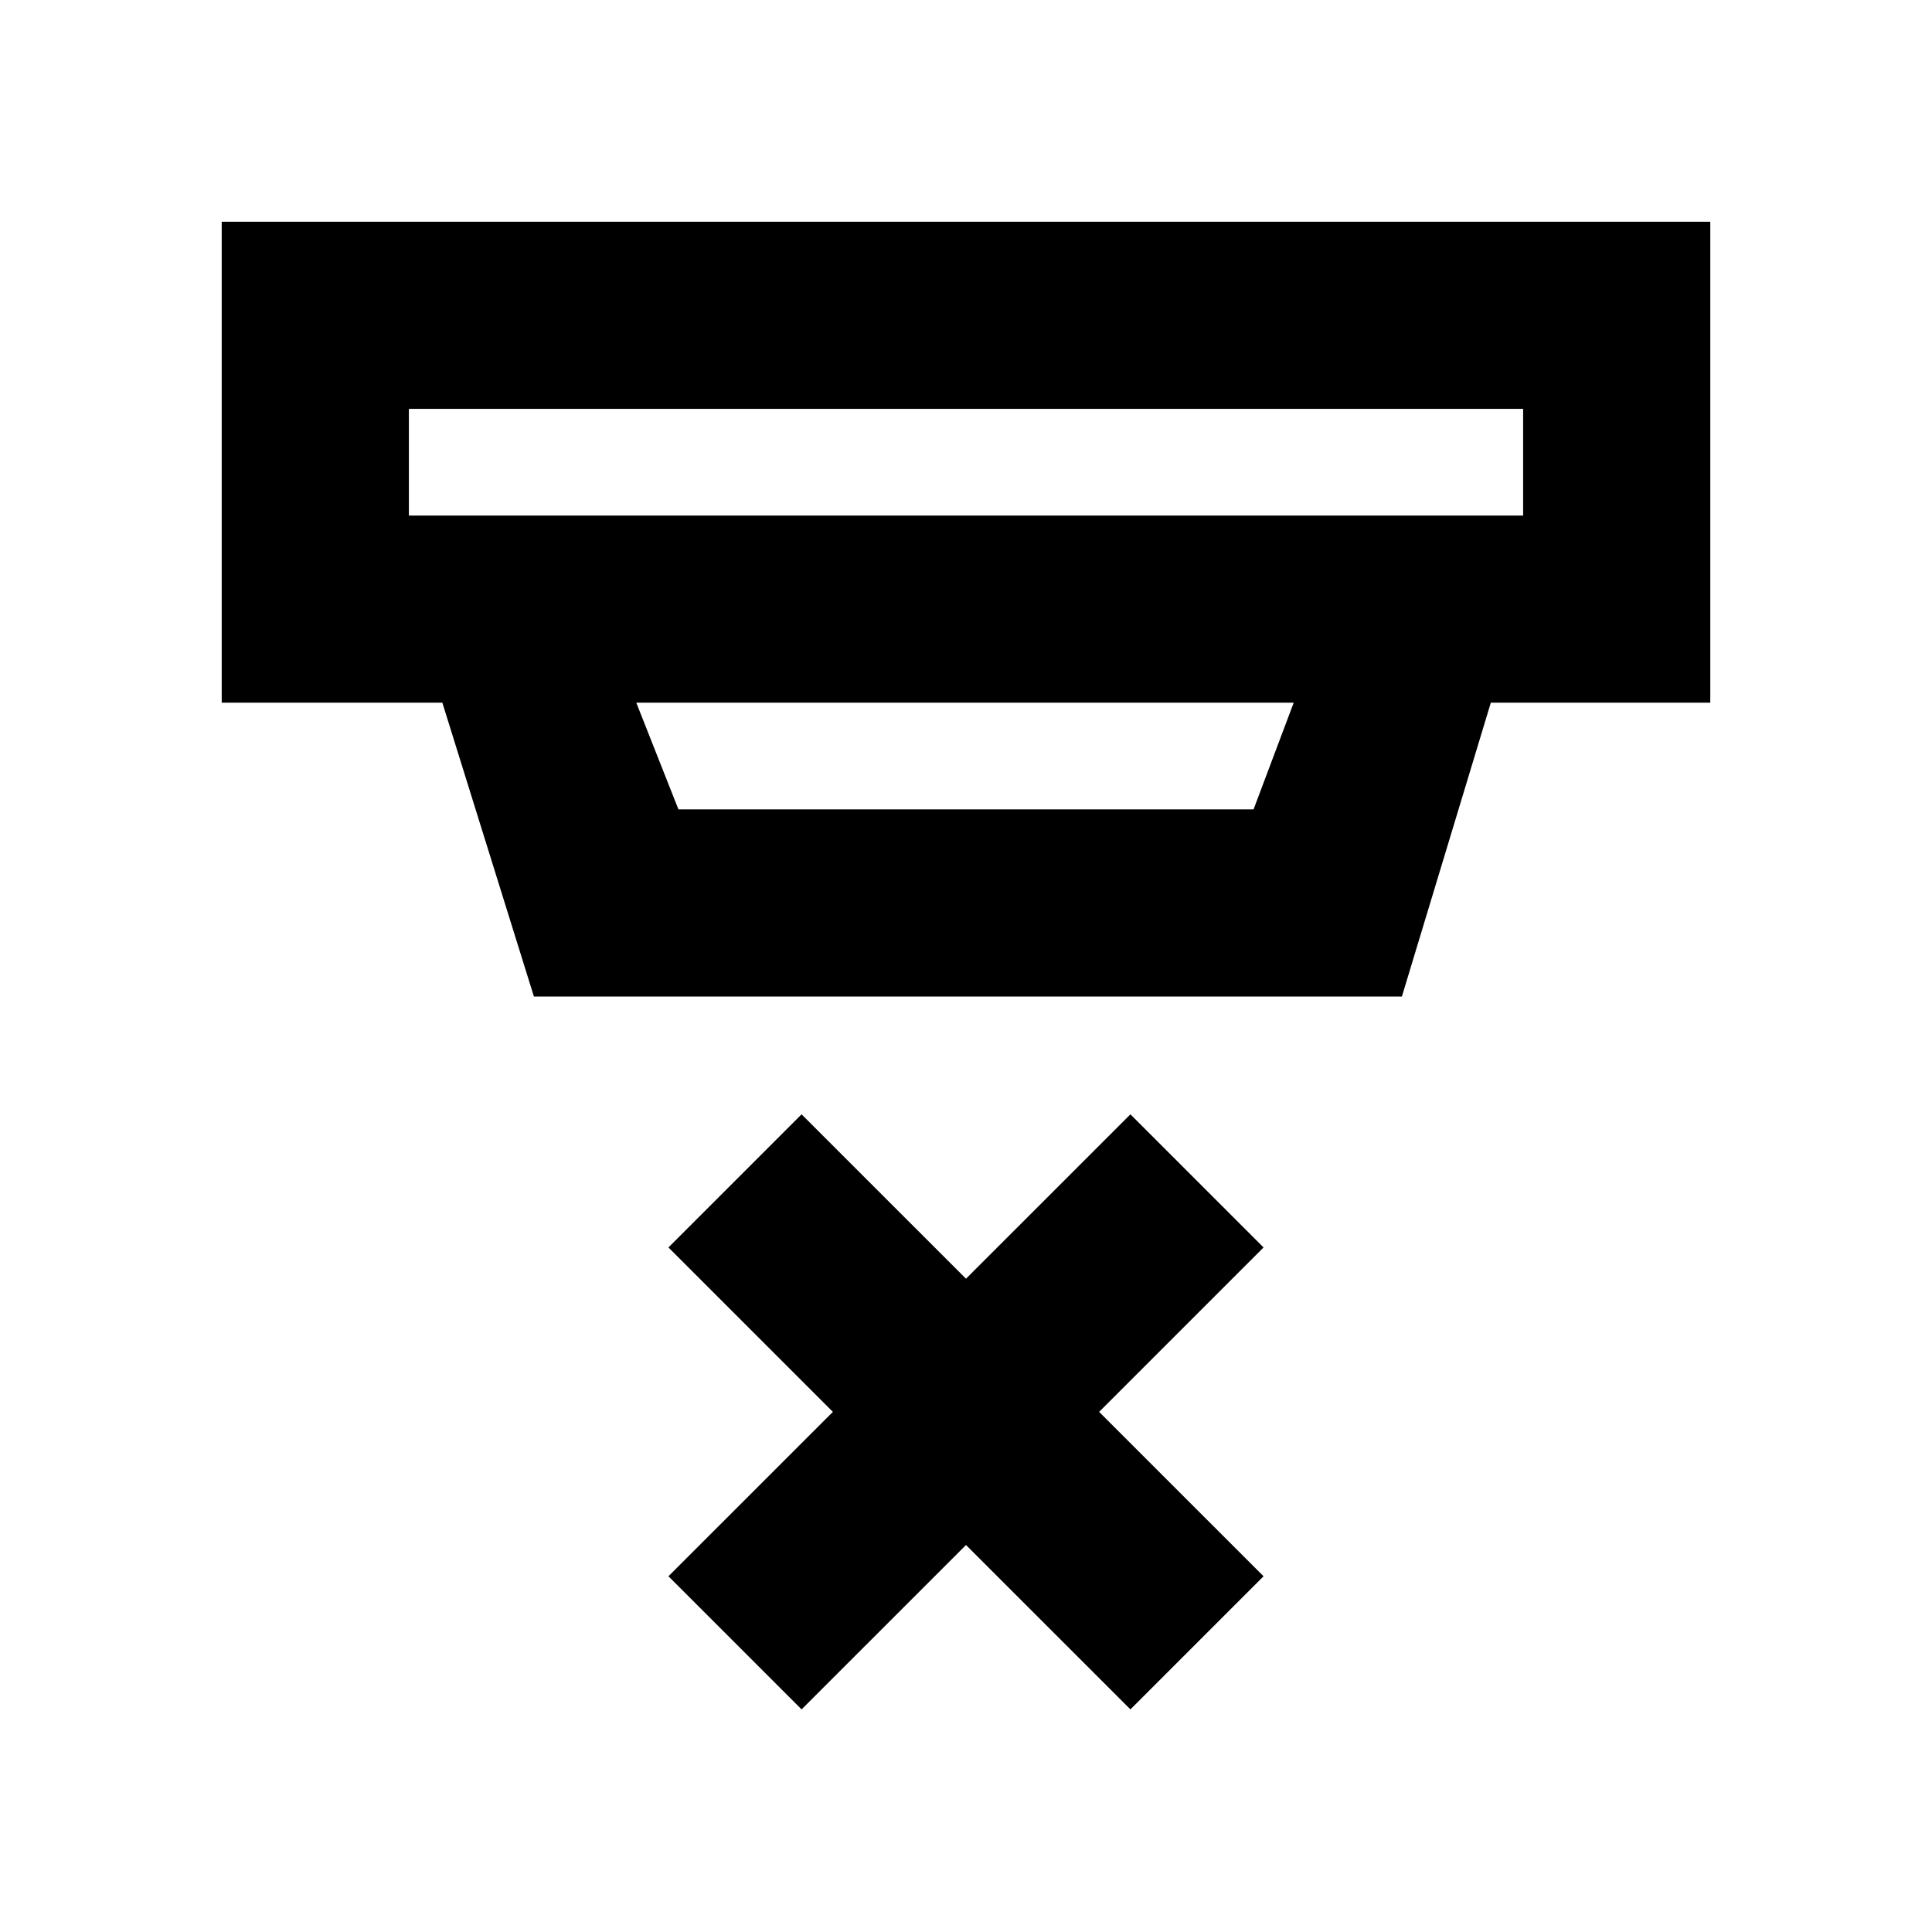 <svg xmlns="http://www.w3.org/2000/svg" height="20" viewBox="0 -960 960 960" width="20"><path d="m398.3-110.61-66.15-66.15 81.7-81.69-81.7-81.7 66.15-66.15 81.7 81.69 81.7-81.69 66.15 66.15-81.7 81.7 81.7 81.69-66.15 66.15L480-192.3l-81.7 81.69ZM203.17-756.83v53h553.66v-53H203.17Zm113 146 20.94 53h285.78l19.94-53H316.17ZM265.3-464.82l-45.5-146.01H110.17v-239h739.66v239H740.78l-44.19 146.01H265.3Zm-62.13-292.01v53-53Z"/></svg>